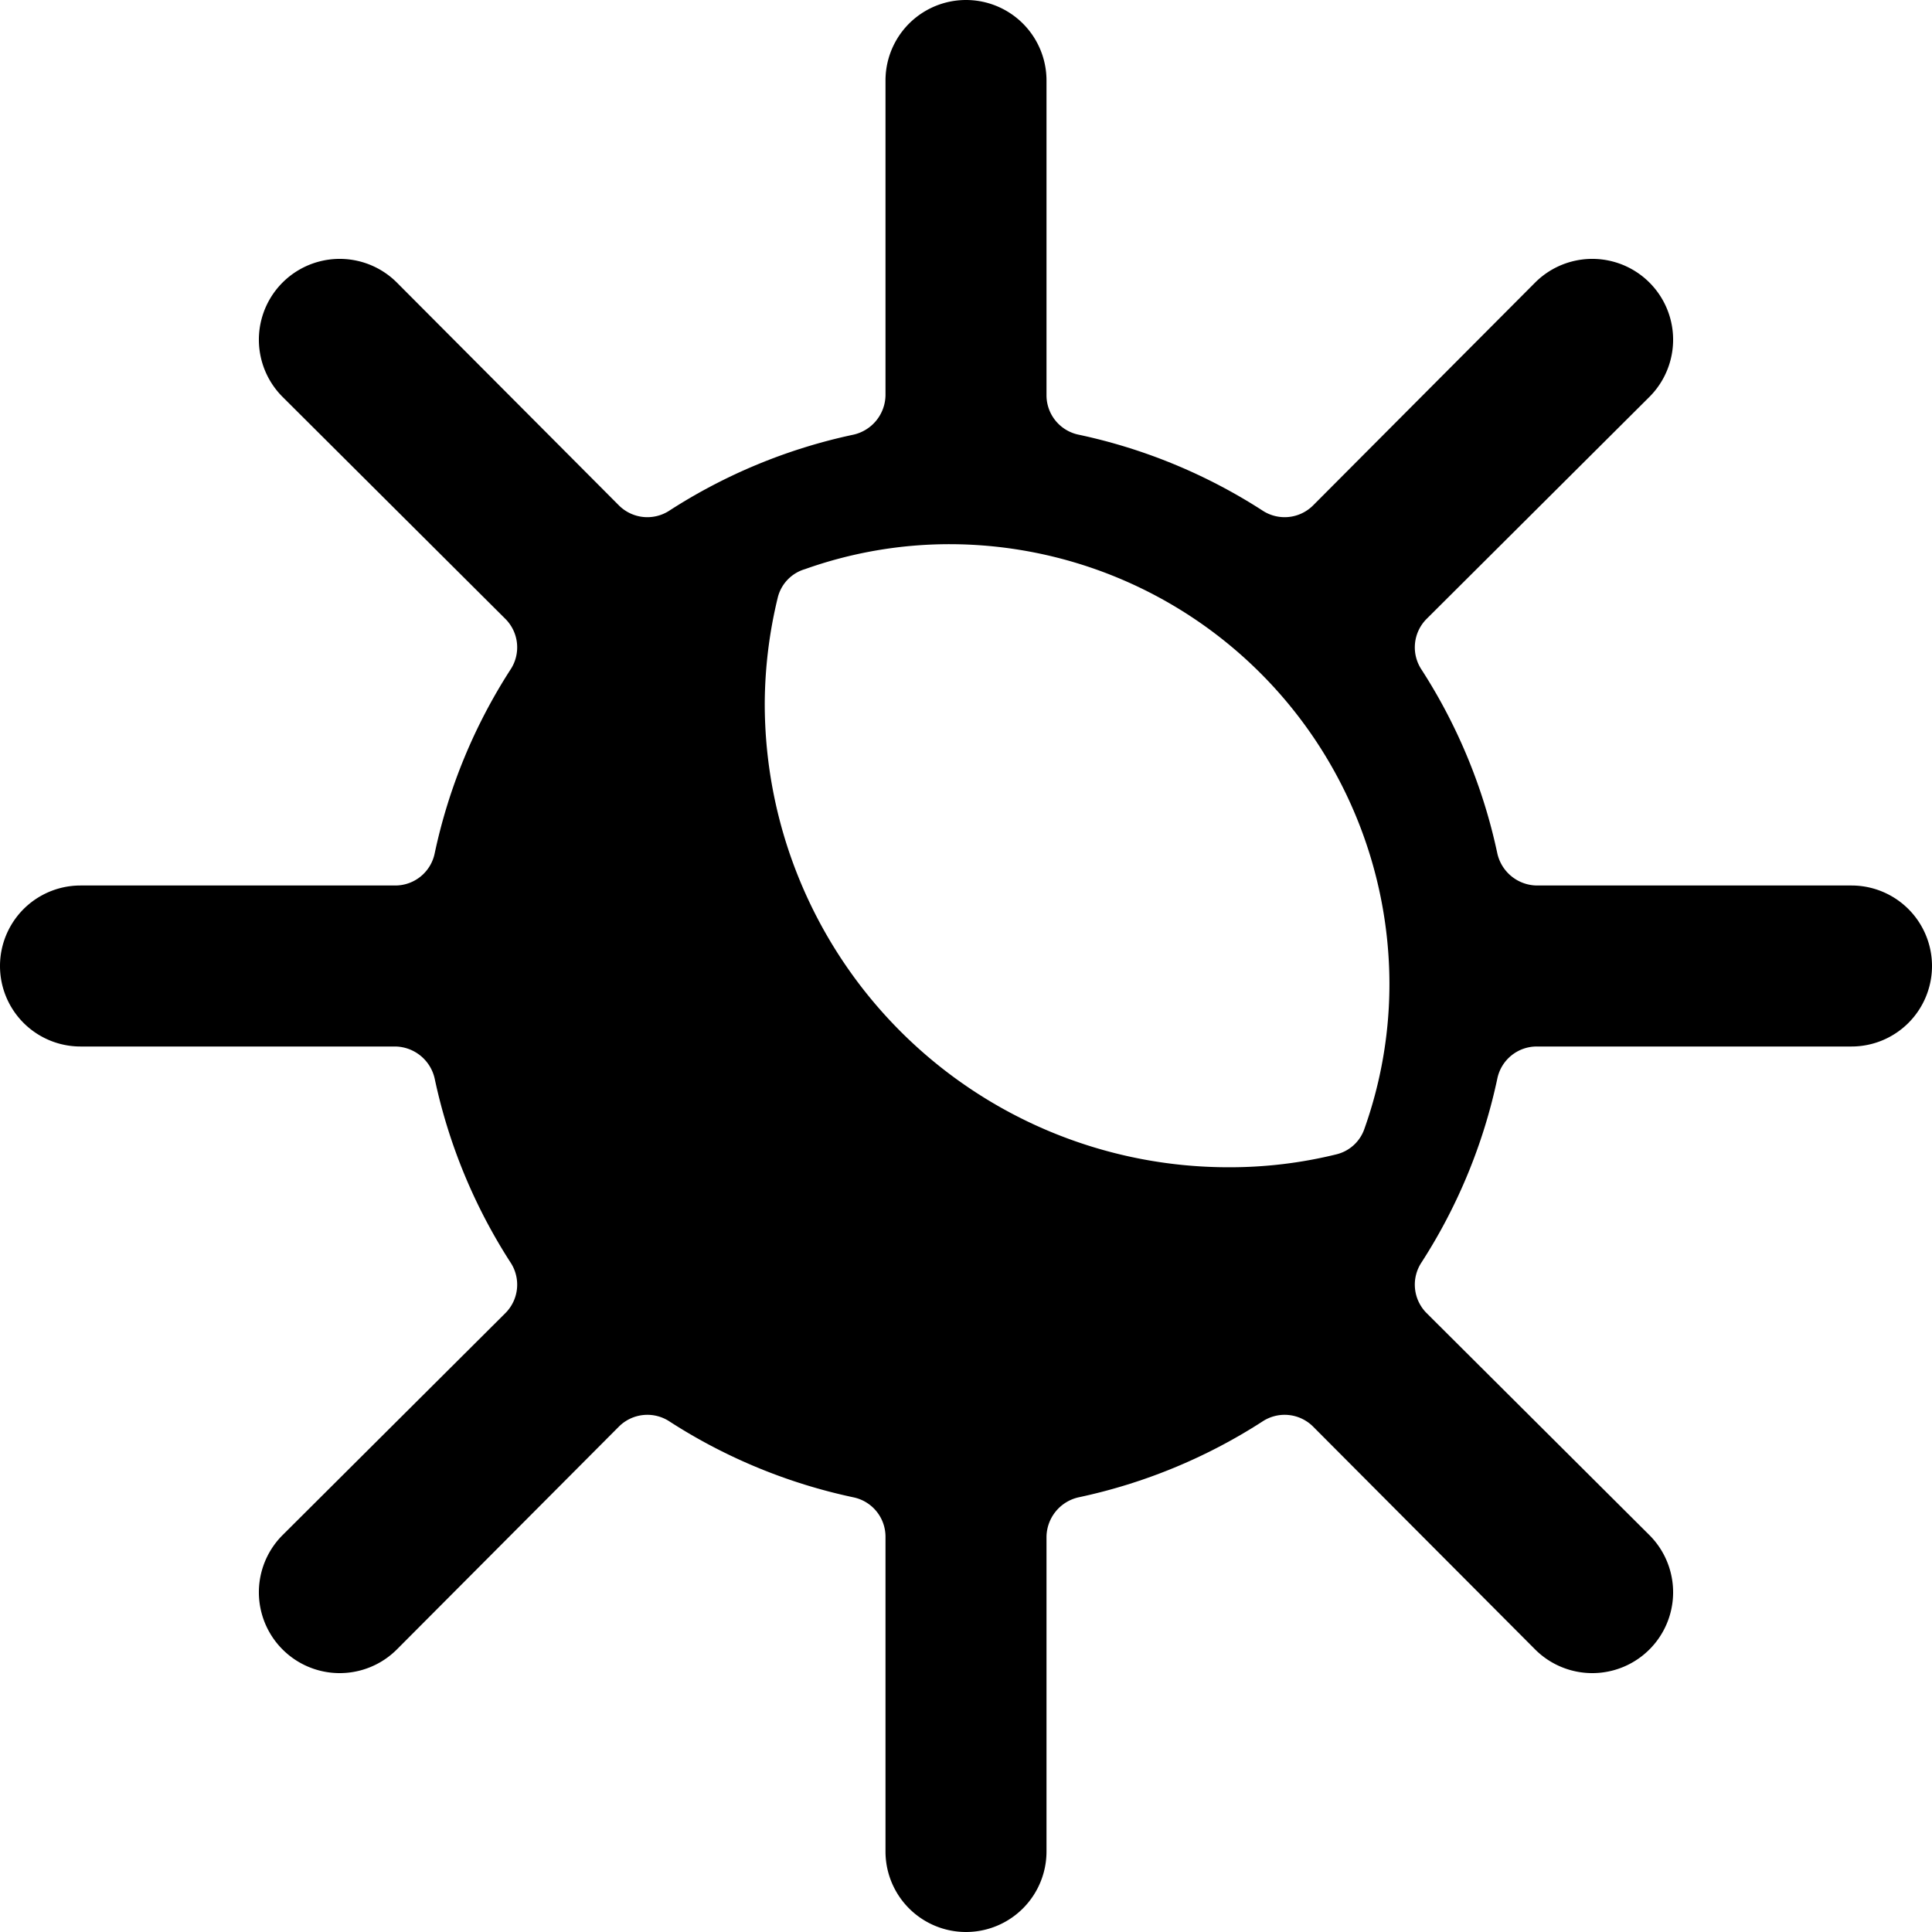 <svg xmlns="http://www.w3.org/2000/svg" width="24" height="24" viewBox="0 0 24 24"><path fill="currentColor" stroke-width="1" d="M24 12a1 1 0 0 0 -1 -1h-3.91a0.51 0.51 0 0 1 -0.49 -0.4 6.83 6.83 0 0 0 -0.94 -2.28 0.5 0.5 0 0 1 0.06 -0.63l2.77 -2.76a1 1 0 1 0 -1.42 -1.42l-2.76 2.77a0.5 0.5 0 0 1 -0.63 0.06 6.83 6.83 0 0 0 -2.28 -0.94 0.5 0.5 0 0 1 -0.4 -0.49V1a1 1 0 0 0 -2 0v3.91a0.51 0.51 0 0 1 -0.4 0.49 6.83 6.83 0 0 0 -2.28 0.94 0.5 0.5 0 0 1 -0.63 -0.06L4.93 3.51a1 1 0 0 0 -1.42 1.42l2.77 2.76a0.5 0.5 0 0 1 0.06 0.63 6.83 6.83 0 0 0 -0.94 2.28 0.5 0.5 0 0 1 -0.49 0.4H1a1 1 0 0 0 0 2h3.91a0.51 0.51 0 0 1 0.49 0.4 6.83 6.83 0 0 0 0.94 2.28 0.5 0.5 0 0 1 -0.06 0.63l-2.77 2.76a1 1 0 1 0 1.42 1.42l2.76 -2.77a0.5 0.5 0 0 1 0.63 -0.06 6.83 6.83 0 0 0 2.28 0.94 0.5 0.5 0 0 1 0.4 0.49V23a1 1 0 0 0 2 0v-3.91a0.51 0.51 0 0 1 0.4 -0.49 6.83 6.83 0 0 0 2.28 -0.94 0.5 0.5 0 0 1 0.63 0.06l2.76 2.77a1 1 0 1 0 1.42 -1.42l-2.77 -2.76a0.5 0.5 0 0 1 -0.06 -0.63 6.83 6.83 0 0 0 0.94 -2.28 0.5 0.5 0 0 1 0.49 -0.4H23a1 1 0 0 0 1 -1Zm-8.74 2.5A5.76 5.76 0 0 1 9.5 8.74a5.66 5.66 0 0 1 0.16 -1.31 0.49 0.49 0 0 1 0.34 -0.36 5.36 5.36 0 0 1 1.8 -0.31 5.47 5.47 0 0 1 5.46 5.46 5.36 5.36 0 0 1 -0.31 1.8 0.49 0.49 0 0 1 -0.35 0.32 5.53 5.53 0 0 1 -1.34 0.16Z"/></svg>